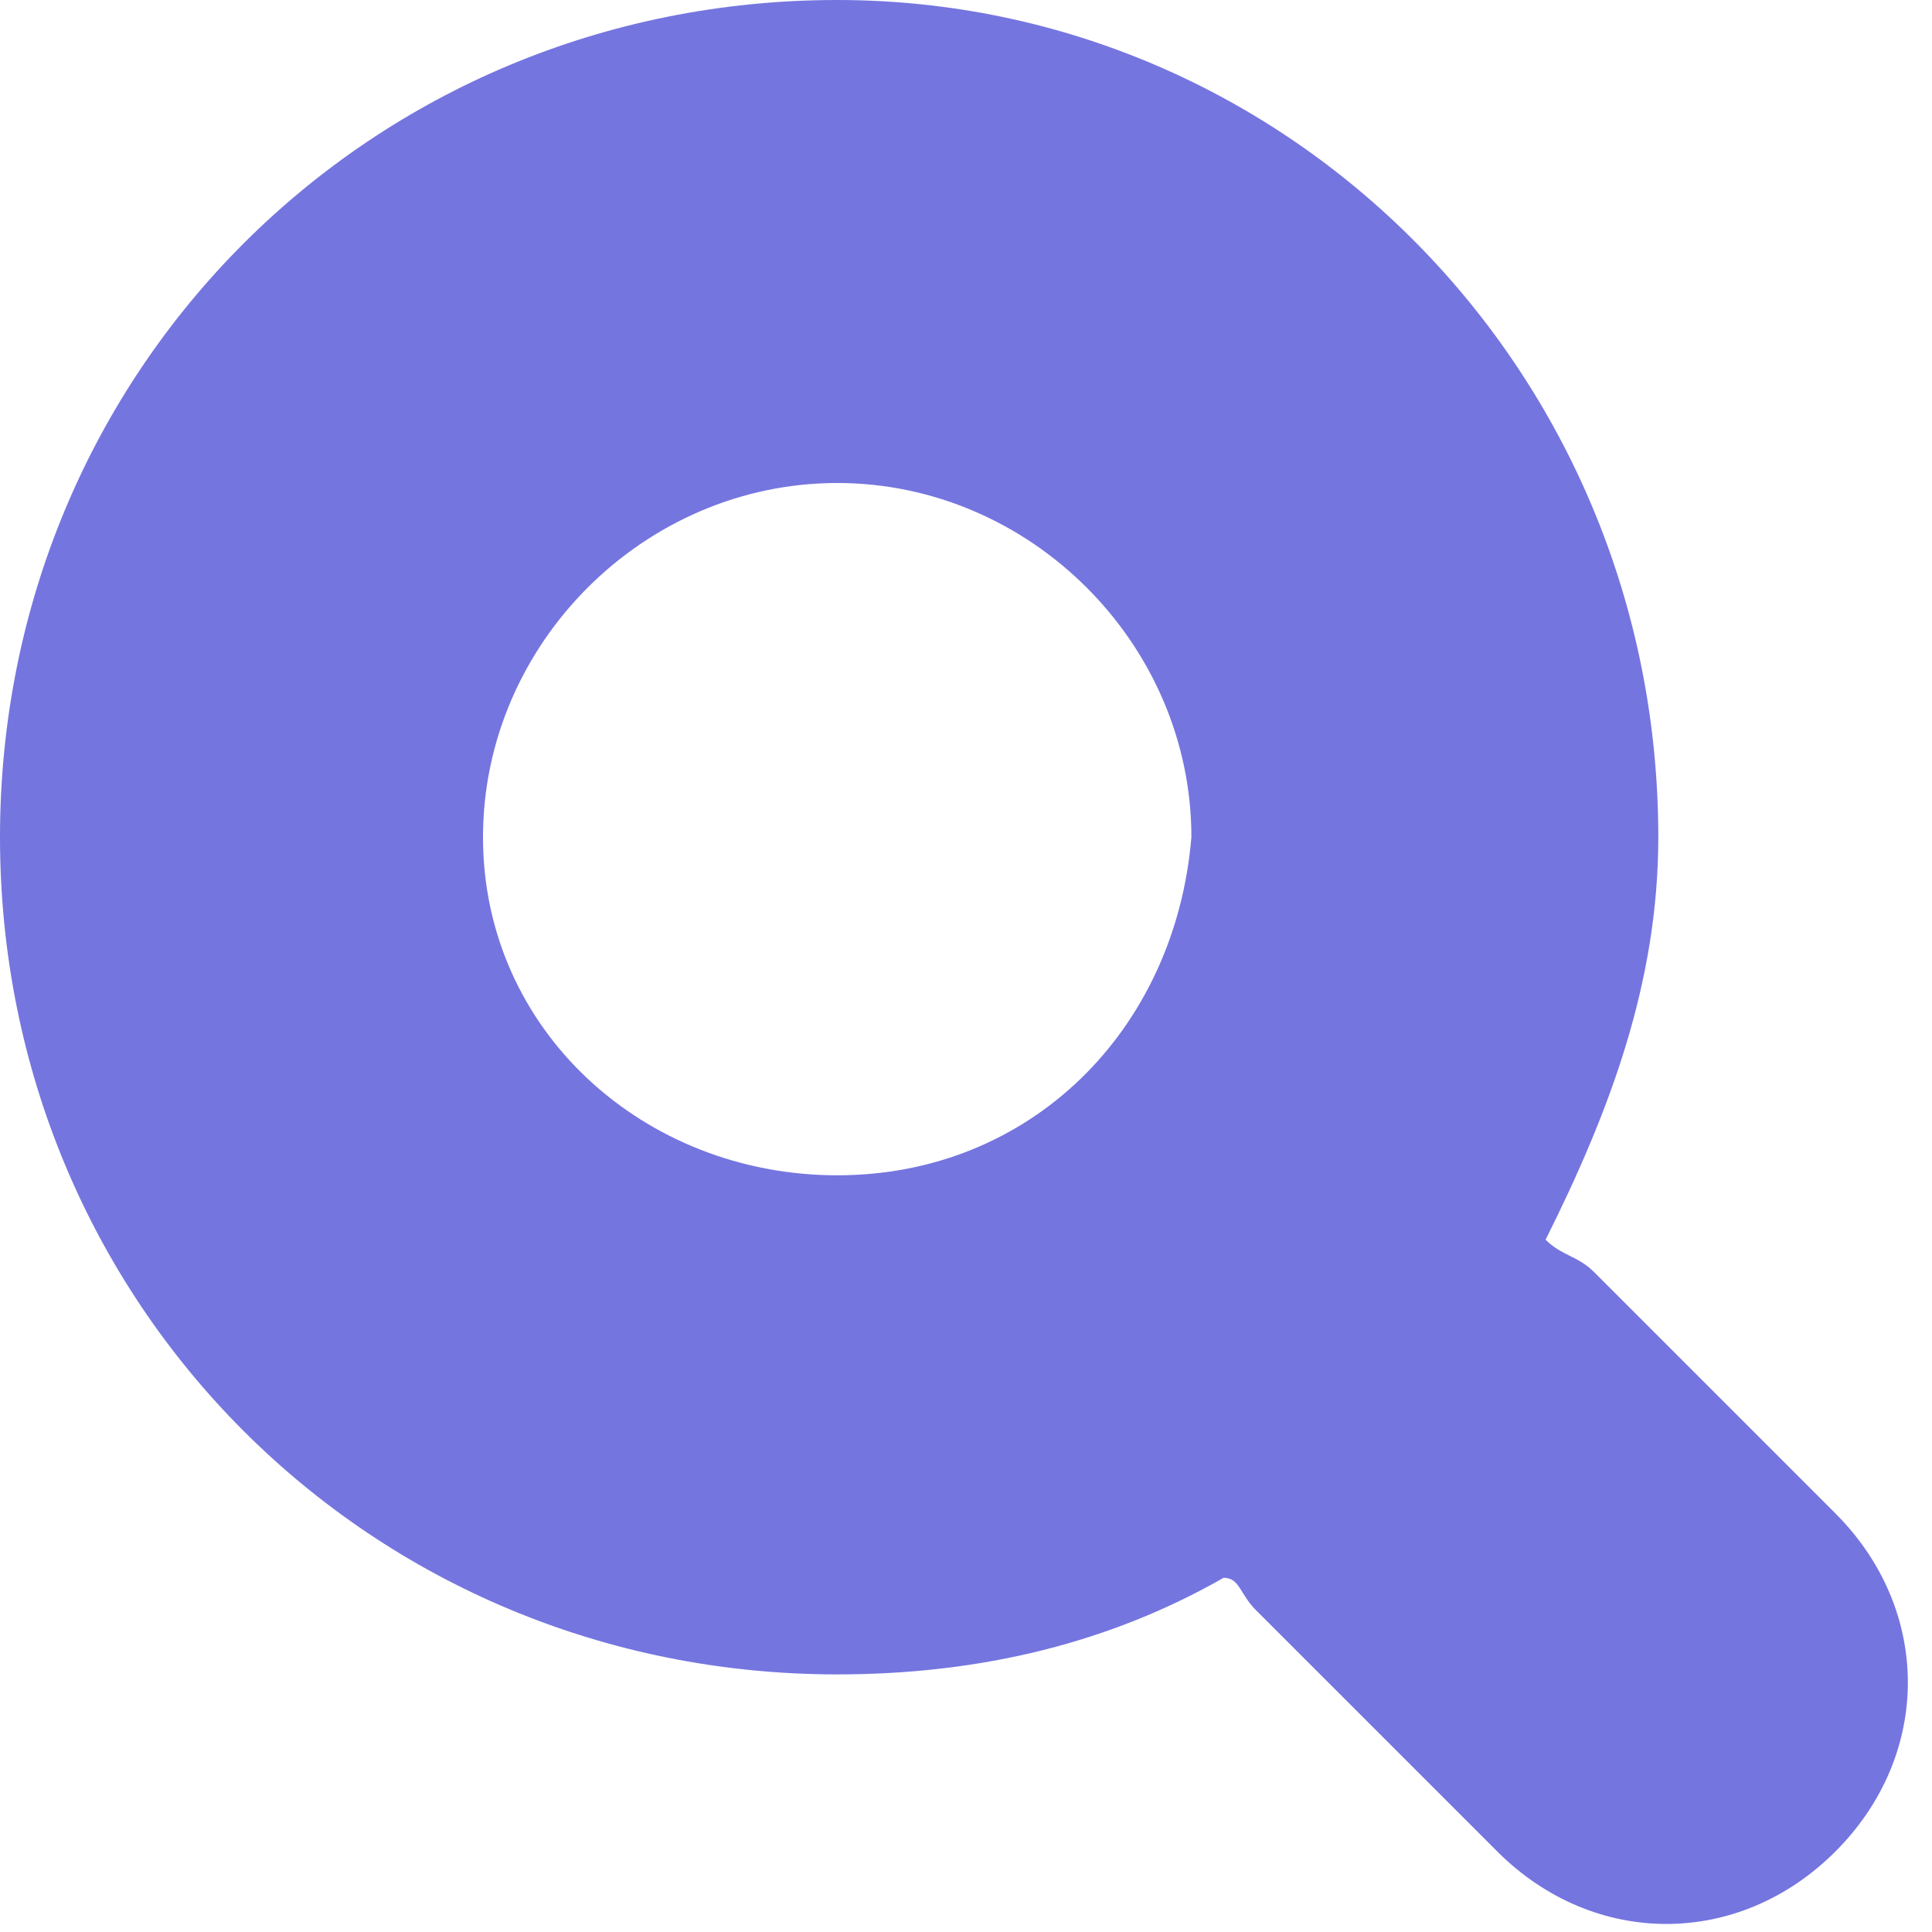 <?xml version="1.0" encoding="utf-8"?>
<!-- Generator: Adobe Illustrator 15.1.0, SVG Export Plug-In  -->
<!DOCTYPE svg PUBLIC "-//W3C//DTD SVG 1.1//EN" "http://www.w3.org/Graphics/SVG/1.1/DTD/svg11.dtd">
<svg version="1.1"
	 xmlns="http://www.w3.org/2000/svg" xmlns:xlink="http://www.w3.org/1999/xlink" xmlns:a="http://ns.adobe.com/AdobeSVGViewerExtensions/3.0/"
	 x="0px" y="0px" width="12px" height="12px" viewBox="0 0 12 12" style="overflow:visible;enable-background:new 0 0 12 12;"
	 xml:space="preserve" preserveAspectRatio="xMinYMid meet">
<defs>
</defs>
<path style="fill:#7575E0;" d="M11.4,9.4L9.9,7.9C9.8,7.8,9.7,7.8,9.6,7.7c0.4-0.8,0.7-1.6,0.7-2.5C10.3,2.3,8,0,5.2,0
	C2.3,0,0,2.3,0,5.2s2.3,5.2,5.2,5.2c0.9,0,1.7-0.2,2.4-0.6C7.7,9.8,7.7,9.9,7.8,10l1.5,1.5c0.6,0.6,1.5,0.6,2.1,0S12,10,11.4,9.4z
	 M5.2,7.3C4,7.3,3,6.4,3,5.2C3,4,4,3,5.2,3c1.2,0,2.2,1,2.2,2.2C7.3,6.4,6.4,7.3,5.2,7.3z"/>
</svg>
